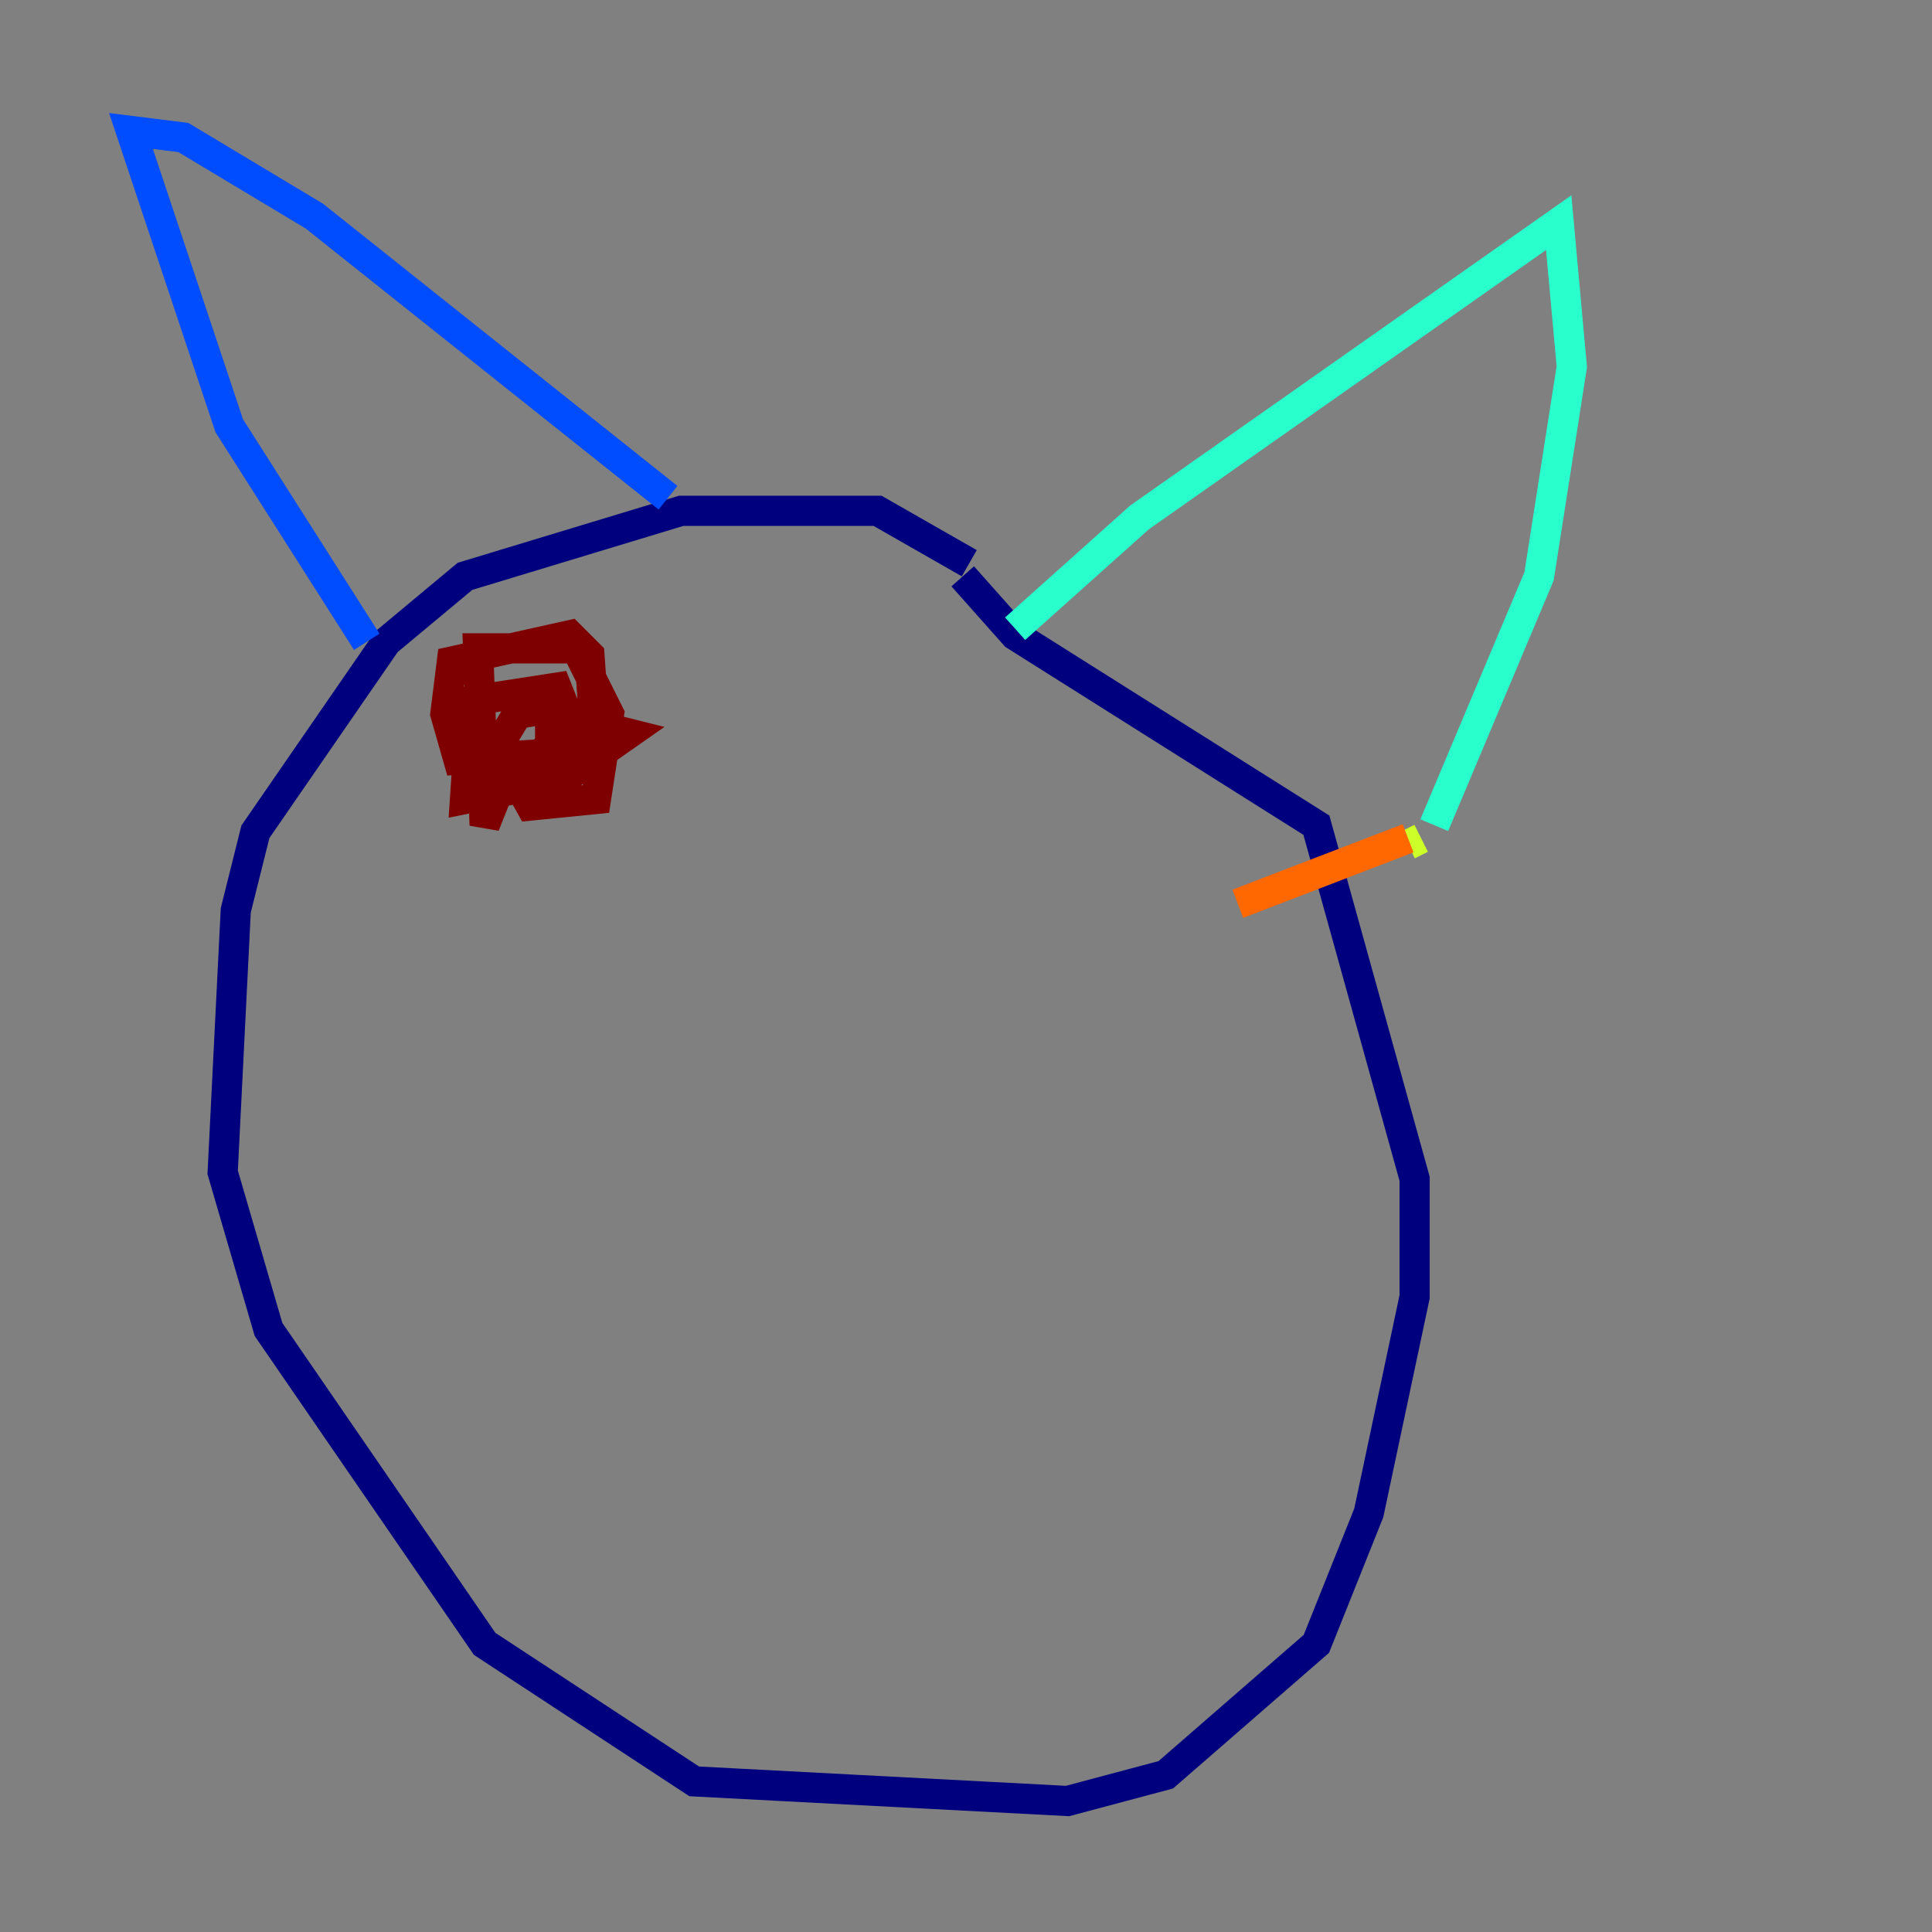 <?xml version="1.0" encoding="utf-8" ?>
<svg baseProfile="tiny" height="128" version="1.2" viewBox="0,0,128,128" width="128" xmlns="http://www.w3.org/2000/svg" xmlns:ev="http://www.w3.org/2001/xml-events" xmlns:xlink="http://www.w3.org/1999/xlink"><rect x="0" y="0" width="128" height="128" fill="#808080" stroke="none"/><defs /><polyline fill="none" points="64.217,37.315 58.142,33.844 45.125,33.844 30.807,38.183 25.6,42.522 16.922,55.105 15.62,60.312 14.752,77.668 17.79,88.081 32.108,108.909 45.993,118.02 70.725,119.322 77.234,117.586 87.214,108.909 90.685,100.231 93.722,85.912 93.722,78.102 87.214,54.671 67.254,42.088 63.783,38.183" stroke="#00007f" stroke-width="2" /><polyline fill="none" points="24.298,42.522 15.186,28.203 8.678,8.678 12.149,9.112 20.827,14.319 44.258,32.976" stroke="#004cff" stroke-width="2" /><polyline fill="none" points="67.254,41.654 75.498,34.278 103.268,14.752 104.136,24.298 101.966,38.183 95.024,54.671" stroke="#29ffcd" stroke-width="2" /><polyline fill="none" points="94.156,55.539 93.288,55.973" stroke="#cdff29" stroke-width="2" /><polyline fill="none" points="93.288,55.539 82.007,59.878" stroke="#ff6700" stroke-width="2" /><polyline fill="none" points="37.315,48.597 32.976,52.502 32.108,54.671 31.675,42.956 38.183,42.956 40.352,47.295 39.485,52.936 35.146,53.37 32.976,49.464 34.278,47.295 36.881,46.861 36.881,49.898 30.373,50.332 29.505,47.295 29.939,43.824 37.749,42.088 39.051,43.39 39.485,49.464 36.447,49.464 36.447,48.163 38.183,47.729 41.654,48.597 37.315,51.634 30.807,52.936 31.241,46.427 36.881,45.559 37.749,47.729 36.881,49.464" stroke="#7f0000" stroke-width="2" /></svg>